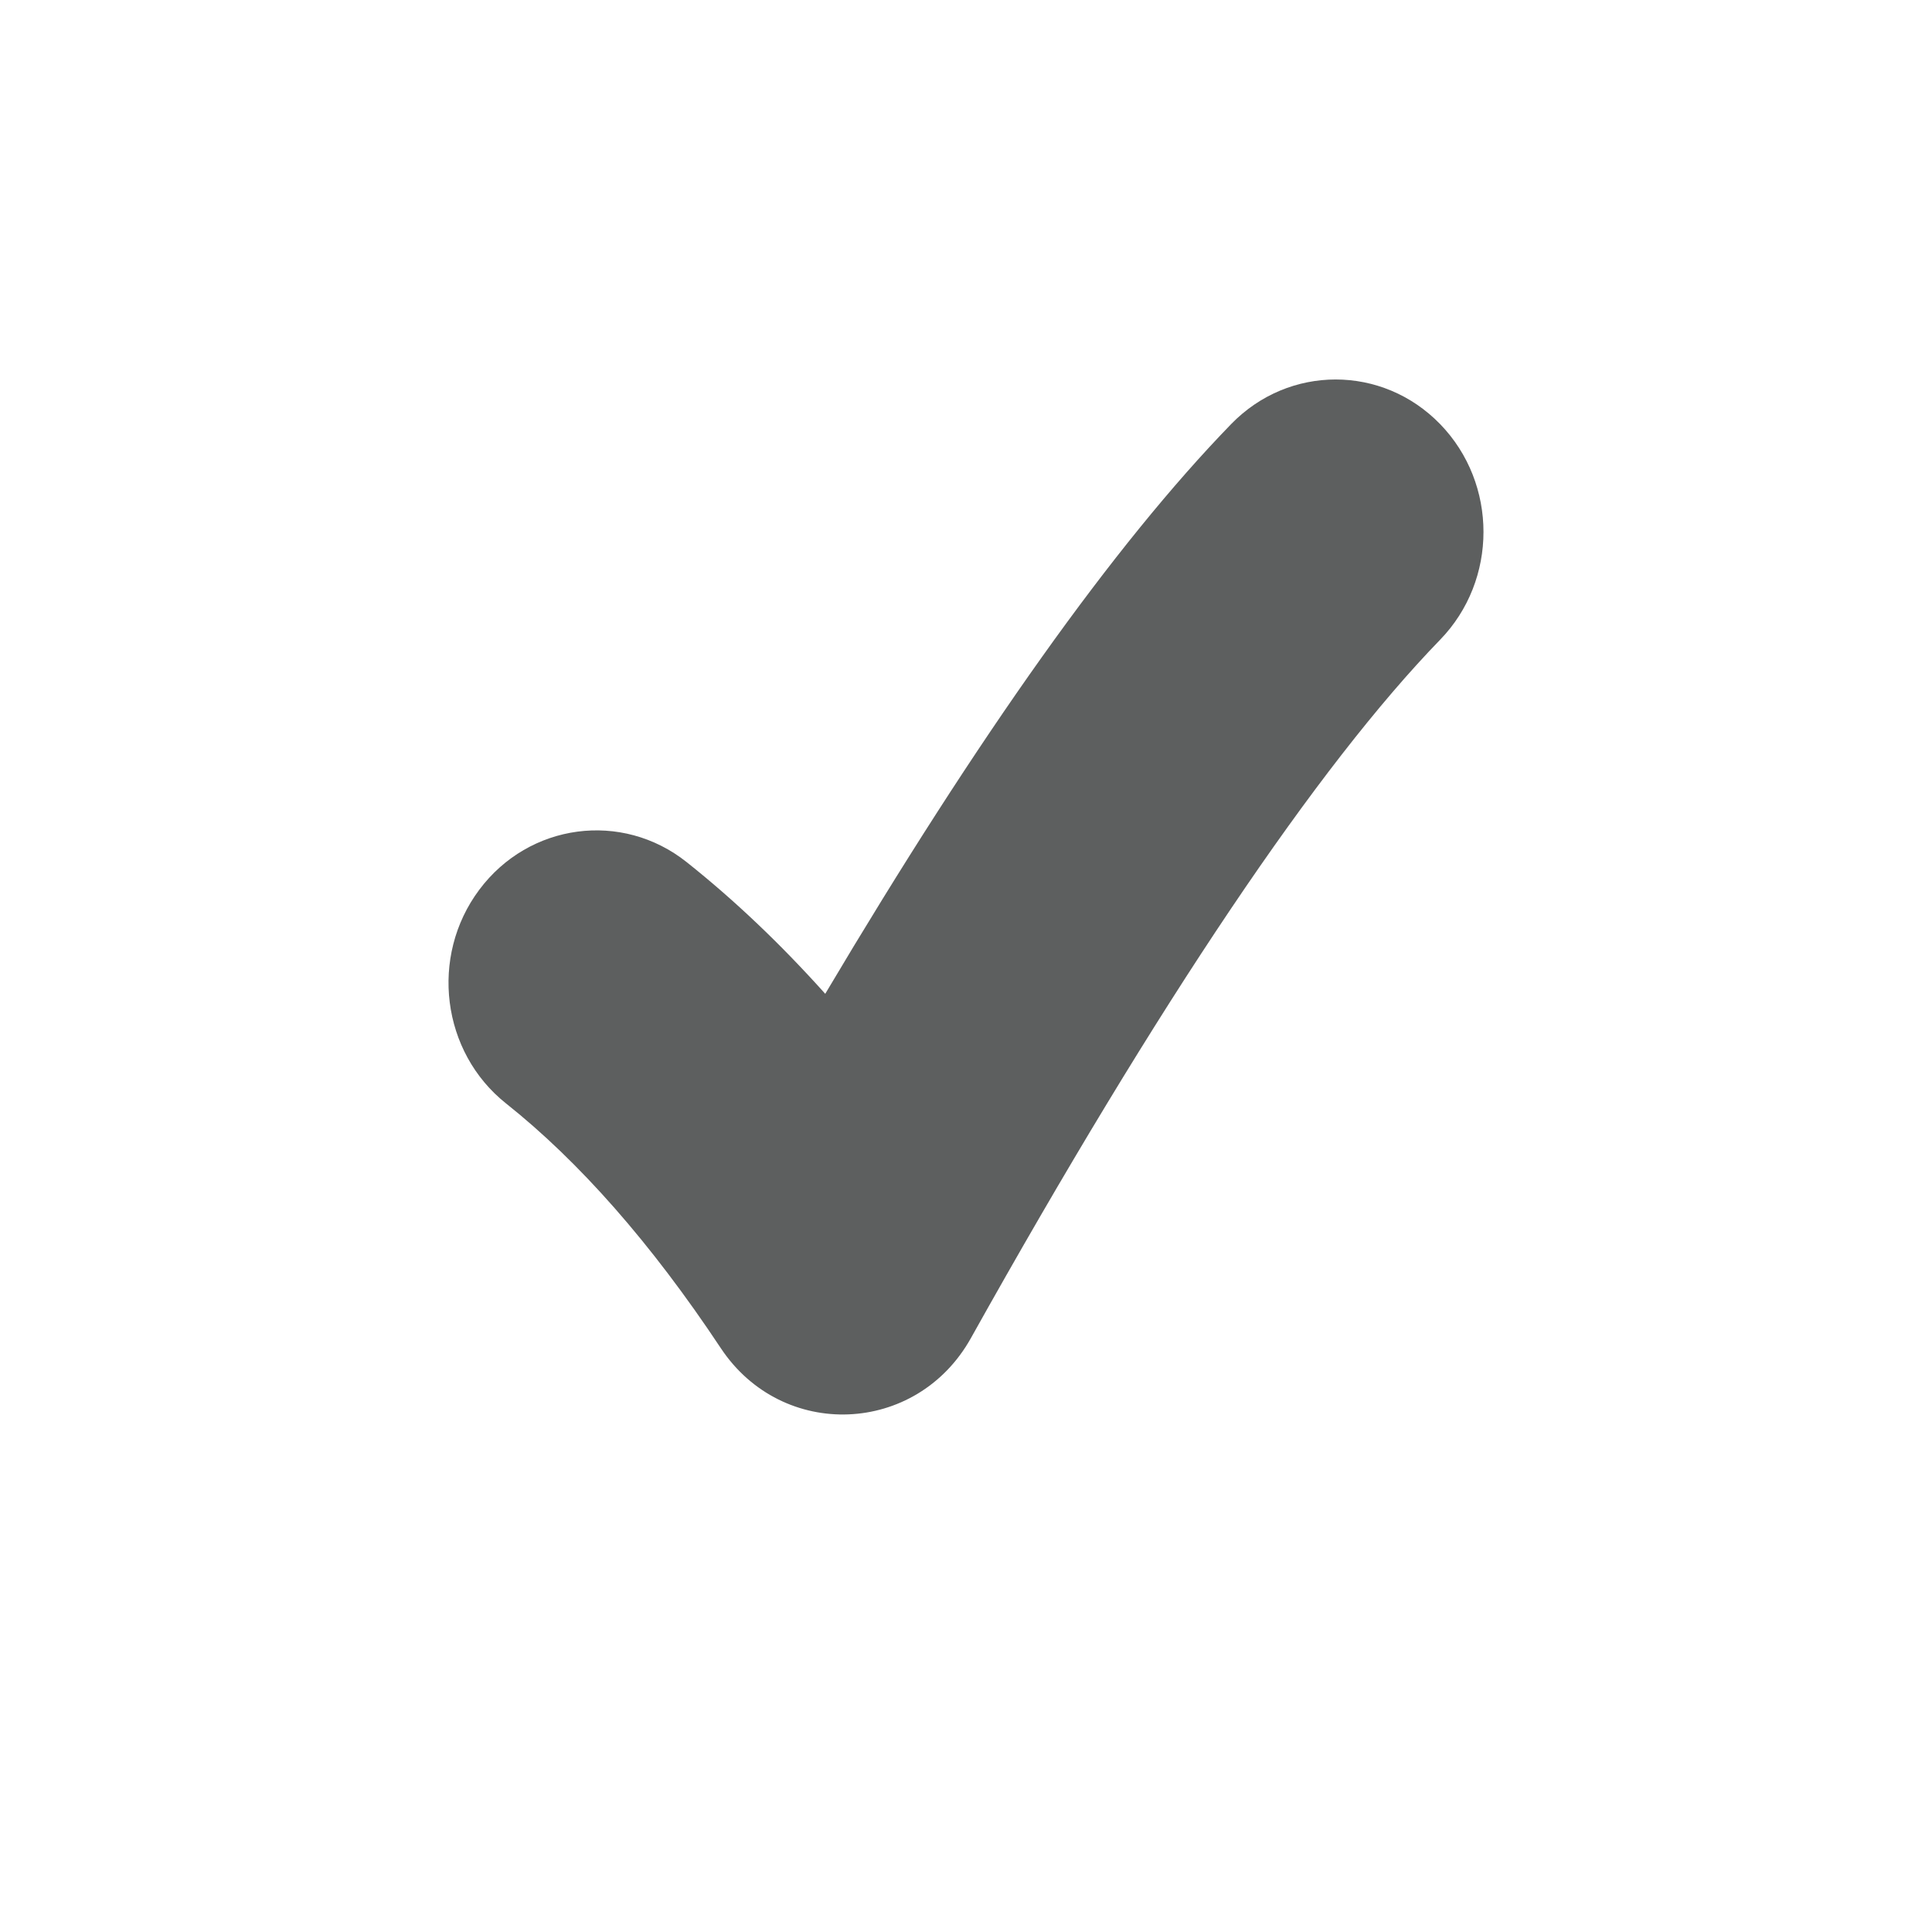 <?xml version='1.0' encoding='utf-8'?>
<svg xmlns:ns0="http://www.w3.org/2000/svg" xmlns="http://www.w3.org/2000/svg" viewBox="0 0 28 28"><ns0:g filter="url(#filter0_ddd_2035_8459)">
                <ns0:path fill-rule="evenodd" clip-rule="evenodd" d="M15.689 4.058C17.704 1.981 21.01 1.981 23.026 4.058C24.991 6.085 24.991 9.333 23.026 11.36C21.545 12.886 19.415 15.98 16.69 20.857C14.813 24.216 10.086 24.422 7.946 21.197C7.056 19.855 6.217 18.937 5.469 18.343C3.245 16.576 2.861 13.348 4.543 11.099C6.137 8.966 9.063 8.412 11.297 9.781C12.842 7.411 14.302 5.487 15.689 4.058ZM13.592 11.756C15.157 9.326 16.569 7.459 17.842 6.147C18.679 5.284 20.035 5.284 20.872 6.147C21.709 7.01 21.709 8.408 20.872 9.271C19.1 11.098 16.812 14.487 14.071 19.393C13.283 20.804 11.337 20.881 10.446 19.538C9.434 18.013 8.393 16.834 7.335 15.993C6.398 15.249 6.223 13.862 6.946 12.895C7.607 12.01 8.791 11.785 9.706 12.326C9.79 12.375 9.872 12.431 9.951 12.494C10.643 13.044 11.312 13.68 11.96 14.403C12.521 13.457 13.065 12.575 13.592 11.756Z" fill="white" />
            </ns0:g>
            <ns0:path d="M17.842 6.147C18.679 5.284 20.035 5.284 20.872 6.147C21.709 7.01 21.709 8.408 20.872 9.271C19.1 11.098 16.812 14.487 14.071 19.393C13.283 20.804 11.337 20.881 10.446 19.538C9.434 18.013 8.393 16.834 7.335 15.993C6.398 15.249 6.223 13.862 6.946 12.895C7.668 11.929 9.014 11.749 9.951 12.494C10.643 13.044 11.312 13.68 11.96 14.403C14.191 10.645 16.14 7.901 17.842 6.147Z" fill="#5D5F5F" />
            <ns0:defs>
                <ns0:filter id="filter0_ddd_2035_8459" x="0.5" y="0.5" width="27" height="27" filterUnits="userSpaceOnUse" color-interpolation-filters="sRGB">
                    <ns0:feFlood flood-opacity="0" result="BackgroundImageFix" />
                    <ns0:feColorMatrix in="SourceAlpha" type="matrix" values="0 0 0 0 0 0 0 0 0 0 0 0 0 0 0 0 0 0 127 0" result="hardAlpha" />
                    <ns0:feOffset dy="1" />
                    <ns0:feGaussianBlur stdDeviation="1.5" />
                    <ns0:feComposite in2="hardAlpha" operator="out" />
                    <ns0:feColorMatrix type="matrix" values="0 0 0 0 0 0 0 0 0 0 0 0 0 0 0 0 0 0 0.12 0" />
                    <ns0:feBlend mode="normal" in2="BackgroundImageFix" result="effect1_dropShadow_2035_8459" />
                    <ns0:feColorMatrix in="SourceAlpha" type="matrix" values="0 0 0 0 0 0 0 0 0 0 0 0 0 0 0 0 0 0 127 0" result="hardAlpha" />
                    <ns0:feOffset dy="1" />
                    <ns0:feGaussianBlur stdDeviation="0.5" />
                    <ns0:feComposite in2="hardAlpha" operator="out" />
                    <ns0:feColorMatrix type="matrix" values="0 0 0 0 0 0 0 0 0 0 0 0 0 0 0 0 0 0 0.14 0" />
                    <ns0:feBlend mode="normal" in2="effect1_dropShadow_2035_8459" result="effect2_dropShadow_2035_8459" />
                    <ns0:feColorMatrix in="SourceAlpha" type="matrix" values="0 0 0 0 0 0 0 0 0 0 0 0 0 0 0 0 0 0 127 0" result="hardAlpha" />
                    <ns0:feOffset dy="2" />
                    <ns0:feGaussianBlur stdDeviation="0.5" />
                    <ns0:feComposite in2="hardAlpha" operator="out" />
                    <ns0:feColorMatrix type="matrix" values="0 0 0 0 0 0 0 0 0 0 0 0 0 0 0 0 0 0 0.2 0" />
                    <ns0:feBlend mode="normal" in2="effect2_dropShadow_2035_8459" result="effect3_dropShadow_2035_8459" />
                    <ns0:feBlend mode="normal" in="SourceGraphic" in2="effect3_dropShadow_2035_8459" result="shape" />
                </ns0:filter>
            </ns0:defs>
        </svg>